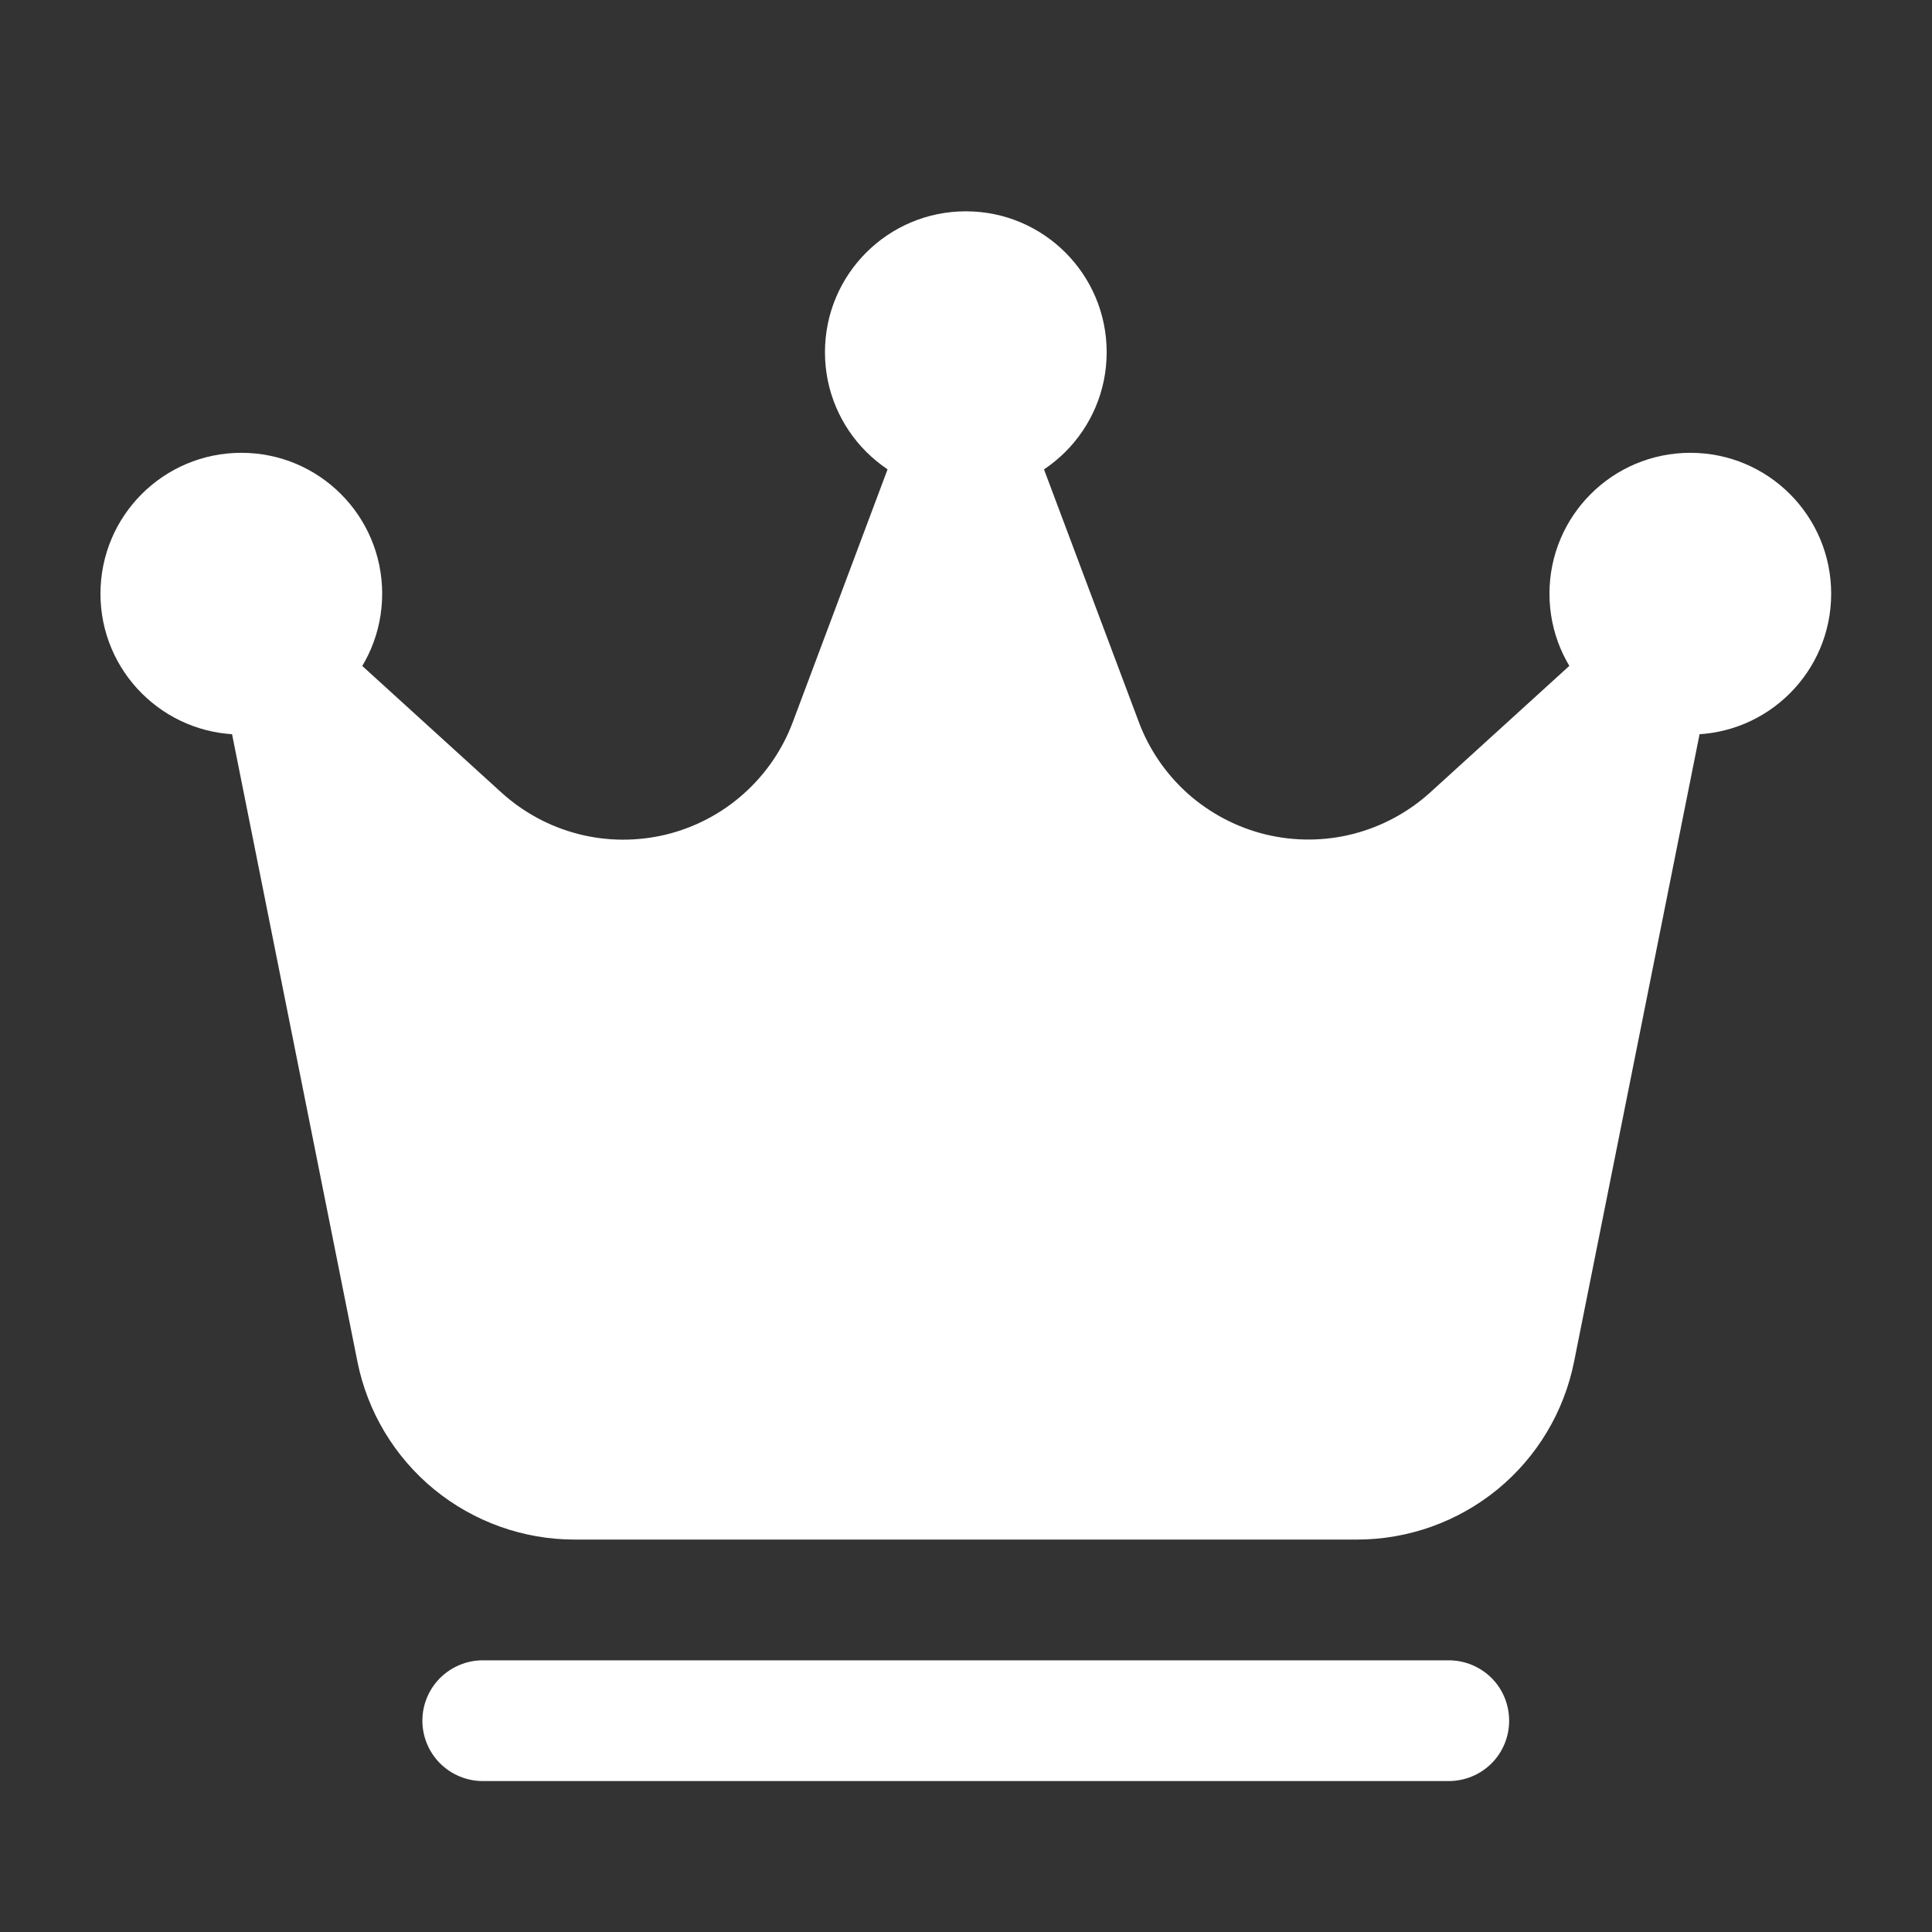 <svg width="16" height="16" viewBox="0 0 16 16" fill="none" xmlns="http://www.w3.org/2000/svg">
<rect x="0" y="0" width="16" height="16" fill="#333333" stroke="none"/>
<path d="M7.999 4.083C8.643 4.083 9.165 3.561 9.165 2.917C9.165 2.272 8.643 1.75 7.999 1.75C7.354 1.75 6.832 2.272 6.832 2.917C6.832 3.561 7.354 4.083 7.999 4.083Z" fill="white"/>
<path d="M13.999 6.083C14.643 6.083 15.165 5.561 15.165 4.917C15.165 4.272 14.643 3.75 13.999 3.75C13.354 3.75 12.832 4.272 12.832 4.917C12.832 5.561 13.354 6.083 13.999 6.083Z" fill="white"/>
<path d="M1.999 6.083C2.643 6.083 3.165 5.561 3.165 4.917C3.165 4.272 2.643 3.75 1.999 3.75C1.354 3.75 0.832 4.272 0.832 4.917C0.832 5.561 1.354 6.083 1.999 6.083Z" fill="white"/>
<path fill-rule="evenodd" clip-rule="evenodd" d="M14.155 5.681C14.176 5.578 14.163 5.471 14.12 5.375C14.076 5.279 14.003 5.2 13.911 5.148C13.819 5.096 13.714 5.075 13.609 5.086C13.505 5.098 13.406 5.143 13.328 5.213L11.844 6.563C11.663 6.727 11.444 6.845 11.207 6.906C10.97 6.967 10.721 6.968 10.483 6.911C10.245 6.853 10.025 6.738 9.841 6.576C9.658 6.413 9.517 6.209 9.431 5.979L8.466 3.408C8.431 3.313 8.367 3.231 8.283 3.173C8.199 3.115 8.1 3.084 7.998 3.084C7.897 3.084 7.797 3.115 7.714 3.173C7.63 3.231 7.566 3.313 7.53 3.408L6.566 5.979C6.48 6.209 6.339 6.414 6.156 6.576C5.973 6.739 5.752 6.854 5.514 6.912C5.276 6.969 5.027 6.968 4.79 6.907C4.552 6.846 4.334 6.728 4.152 6.563L2.668 5.213C2.591 5.143 2.492 5.098 2.388 5.086C2.283 5.075 2.177 5.096 2.086 5.148C1.994 5.2 1.921 5.279 1.877 5.375C1.834 5.471 1.821 5.578 1.842 5.681L2.96 11.276C3.043 11.692 3.268 12.066 3.596 12.335C3.924 12.603 4.335 12.75 4.758 12.75H11.238C11.662 12.75 12.073 12.603 12.401 12.335C12.729 12.066 12.953 11.692 13.036 11.276L14.155 5.681ZM11.998 13.75H3.998C3.866 13.75 3.739 13.803 3.645 13.896C3.551 13.99 3.498 14.117 3.498 14.25C3.498 14.383 3.551 14.51 3.645 14.604C3.739 14.697 3.866 14.75 3.998 14.75H11.998C12.131 14.75 12.258 14.697 12.352 14.604C12.446 14.51 12.498 14.383 12.498 14.25C12.498 14.117 12.446 13.99 12.352 13.896C12.258 13.803 12.131 13.75 11.998 13.75Z" fill="white"/>
</svg>
